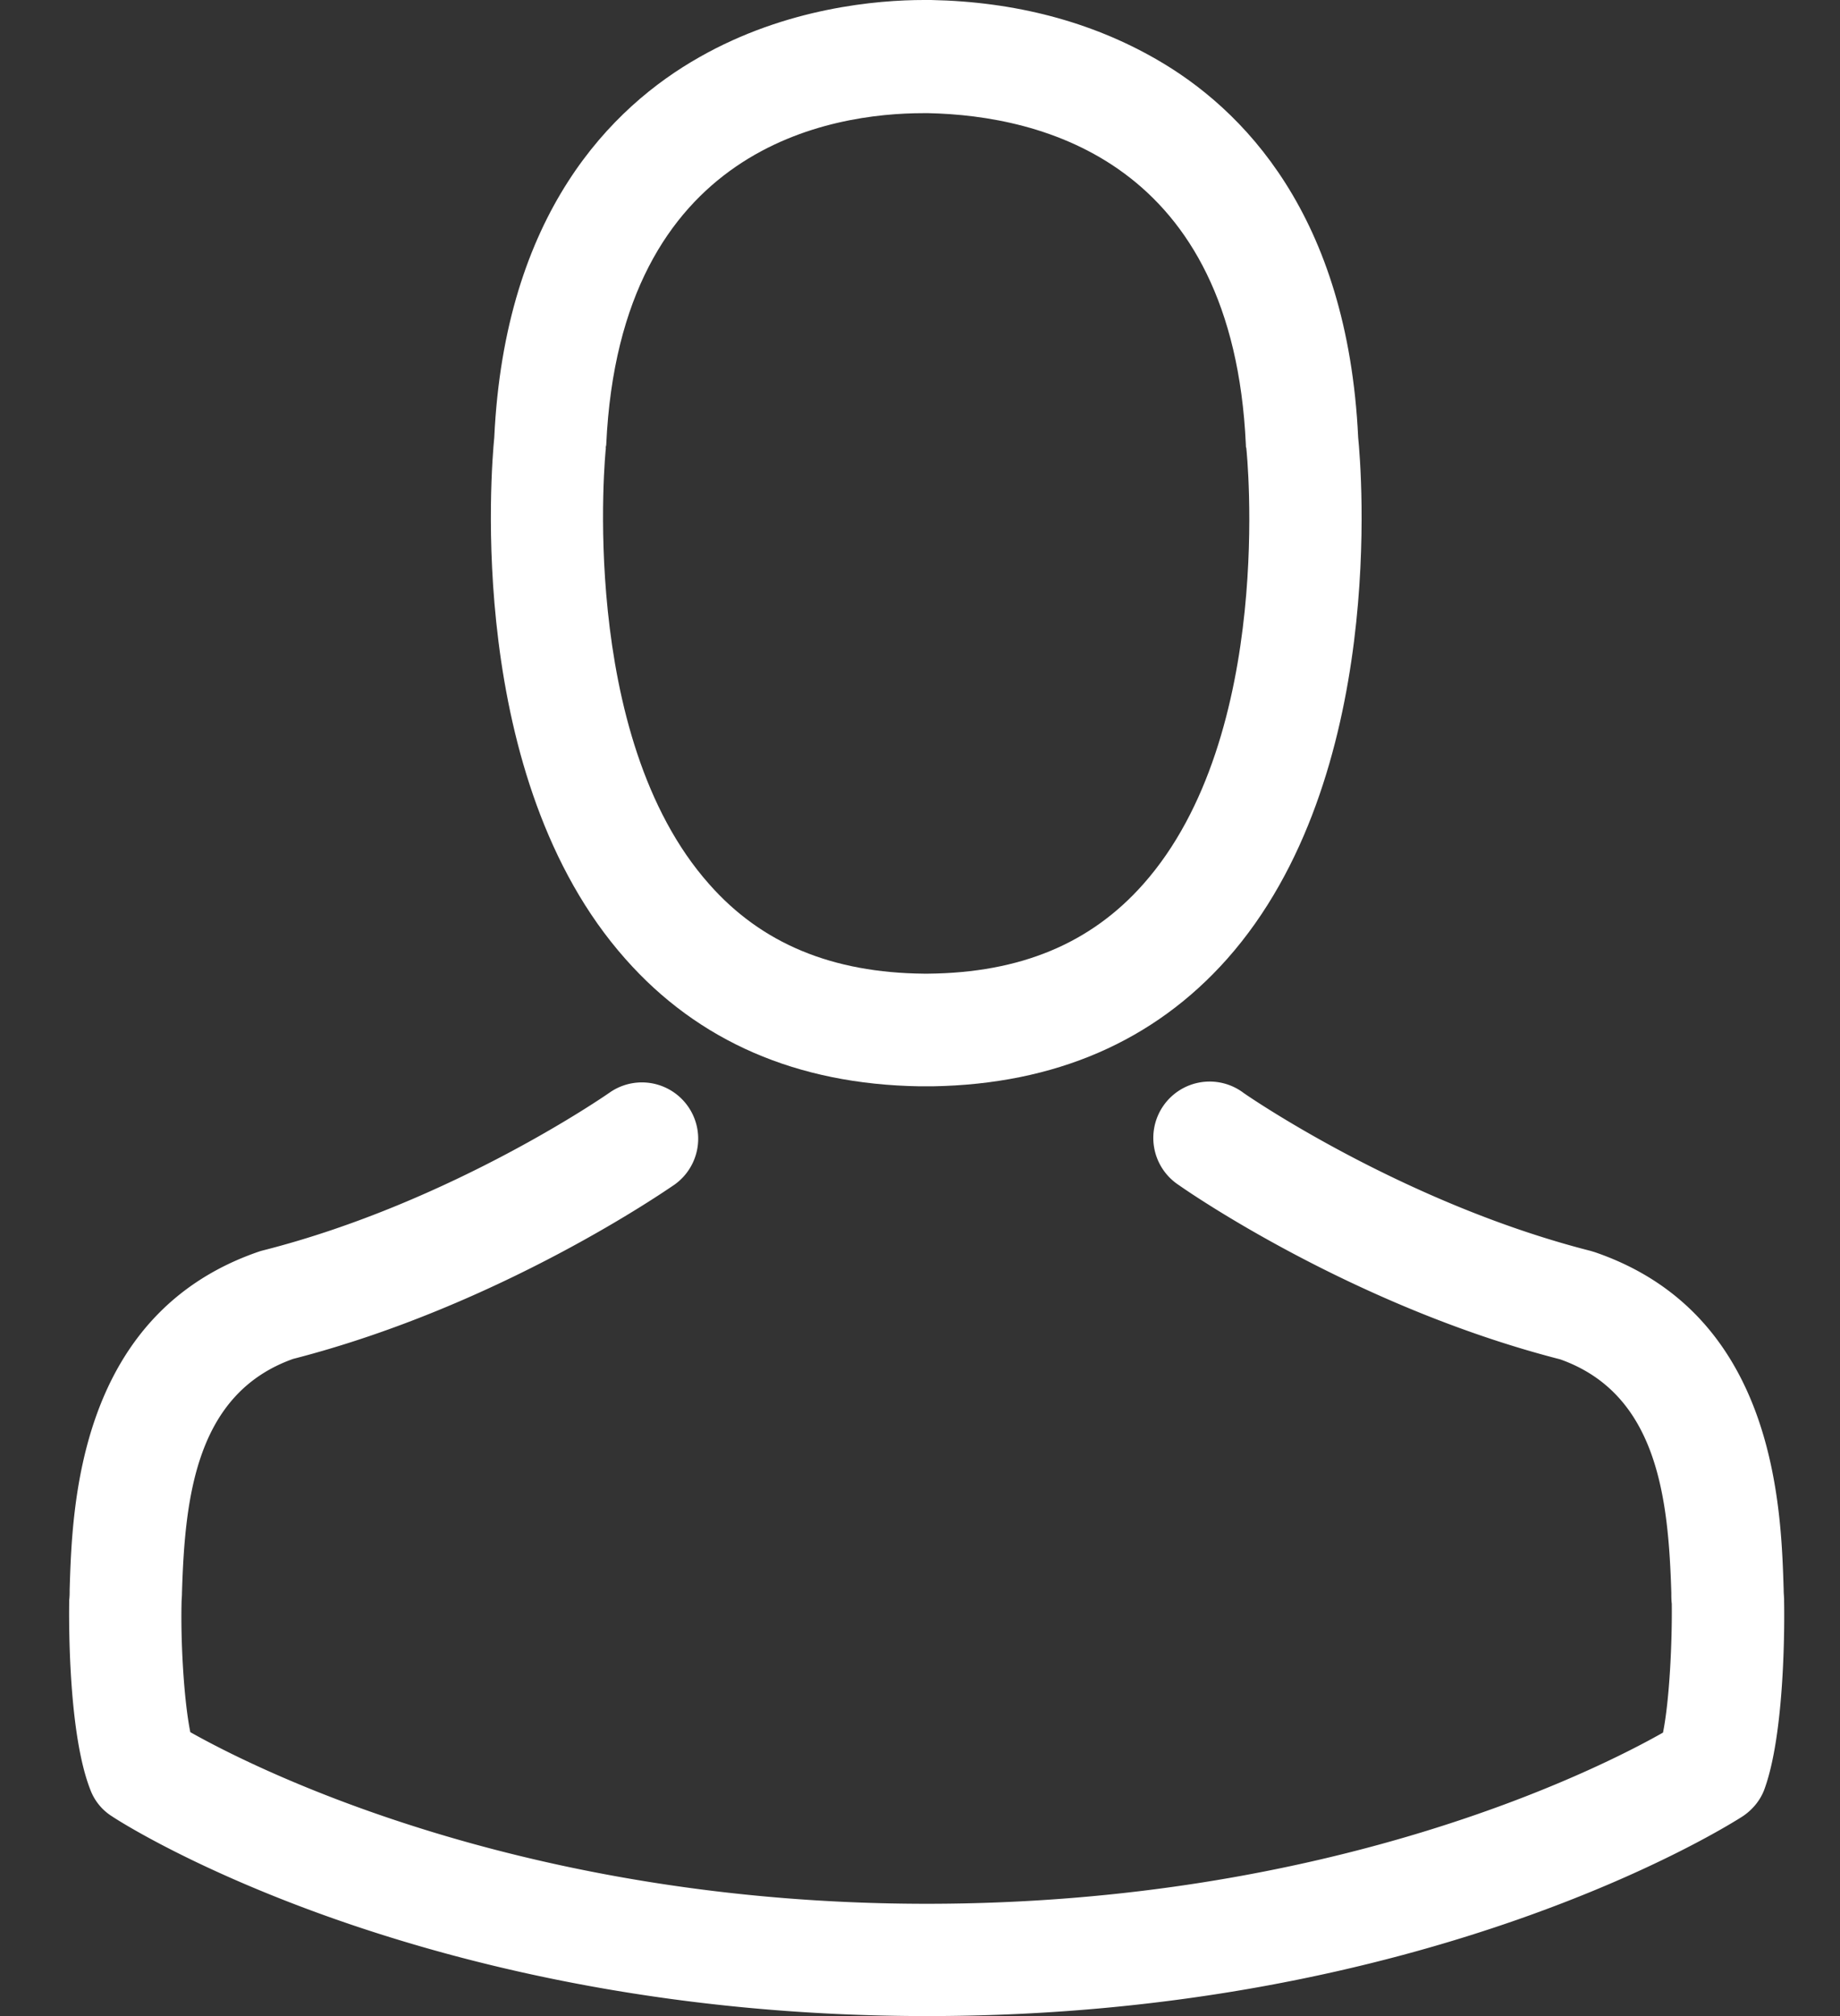 <svg width="21" height="23" fill="none" xmlns="http://www.w3.org/2000/svg"><rect width="100%" height="100%" fill="#333333" stroke="none"/><path d="M10.493 12.393h.152c1.396-.024 2.526-.514 3.36-1.453 1.834-2.067 1.53-5.61 1.496-5.948-.12-2.54-1.32-3.754-2.311-4.32C12.45.248 11.589.019 10.626 0h-.081c-.529 0-1.568.086-2.564.653-1 .566-2.22 1.78-2.34 4.339-.033.338-.338 3.881 1.497 5.948.829.939 1.958 1.43 3.355 1.453zm-3.58-7.282c0-.015.006-.029.006-.039.157-3.415 2.582-3.781 3.621-3.781h.057c1.287.028 3.474.552 3.622 3.781 0 .015 0 .03.005.039.005.033.338 3.272-1.177 4.977-.6.676-1.401 1.01-2.454 1.02h-.048c-1.048-.01-1.854-.344-2.45-1.02C6.586 8.392 6.91 5.139 6.915 5.11z" fill="#fff"/><path d="M20.362 18.27v-.014c0-.038-.005-.076-.005-.119-.029-.943-.09-3.148-2.159-3.853l-.047-.014c-2.15-.548-3.937-1.786-3.956-1.8a.643.643 0 10-.738 1.052c.08.057 1.977 1.377 4.35 1.986 1.11.395 1.235 1.581 1.268 2.667 0 .043 0 .081.005.12.005.428-.024 1.09-.1 1.471-.772.438-3.798 1.953-8.402 1.953-4.584 0-7.629-1.52-8.406-1.958-.076-.38-.11-1.043-.1-1.471 0-.038.005-.077.005-.12.033-1.085.157-2.271 1.268-2.667 2.373-.61 4.27-1.933 4.35-1.986a.642.642 0 10-.738-1.052c-.02.014-1.797 1.252-3.955 1.8a.6.6 0 00-.048.014c-2.068.71-2.13 2.915-2.159 3.854 0 .042 0 .08-.005.119v.014c-.004.248-.01 1.52.243 2.157a.611.611 0 00.248.3C1.424 20.82 4.851 23 10.583 23c5.733 0 9.16-2.186 9.302-2.276.11-.072.2-.177.248-.3.238-.634.234-1.906.229-2.153z" fill="#fff"/></svg>